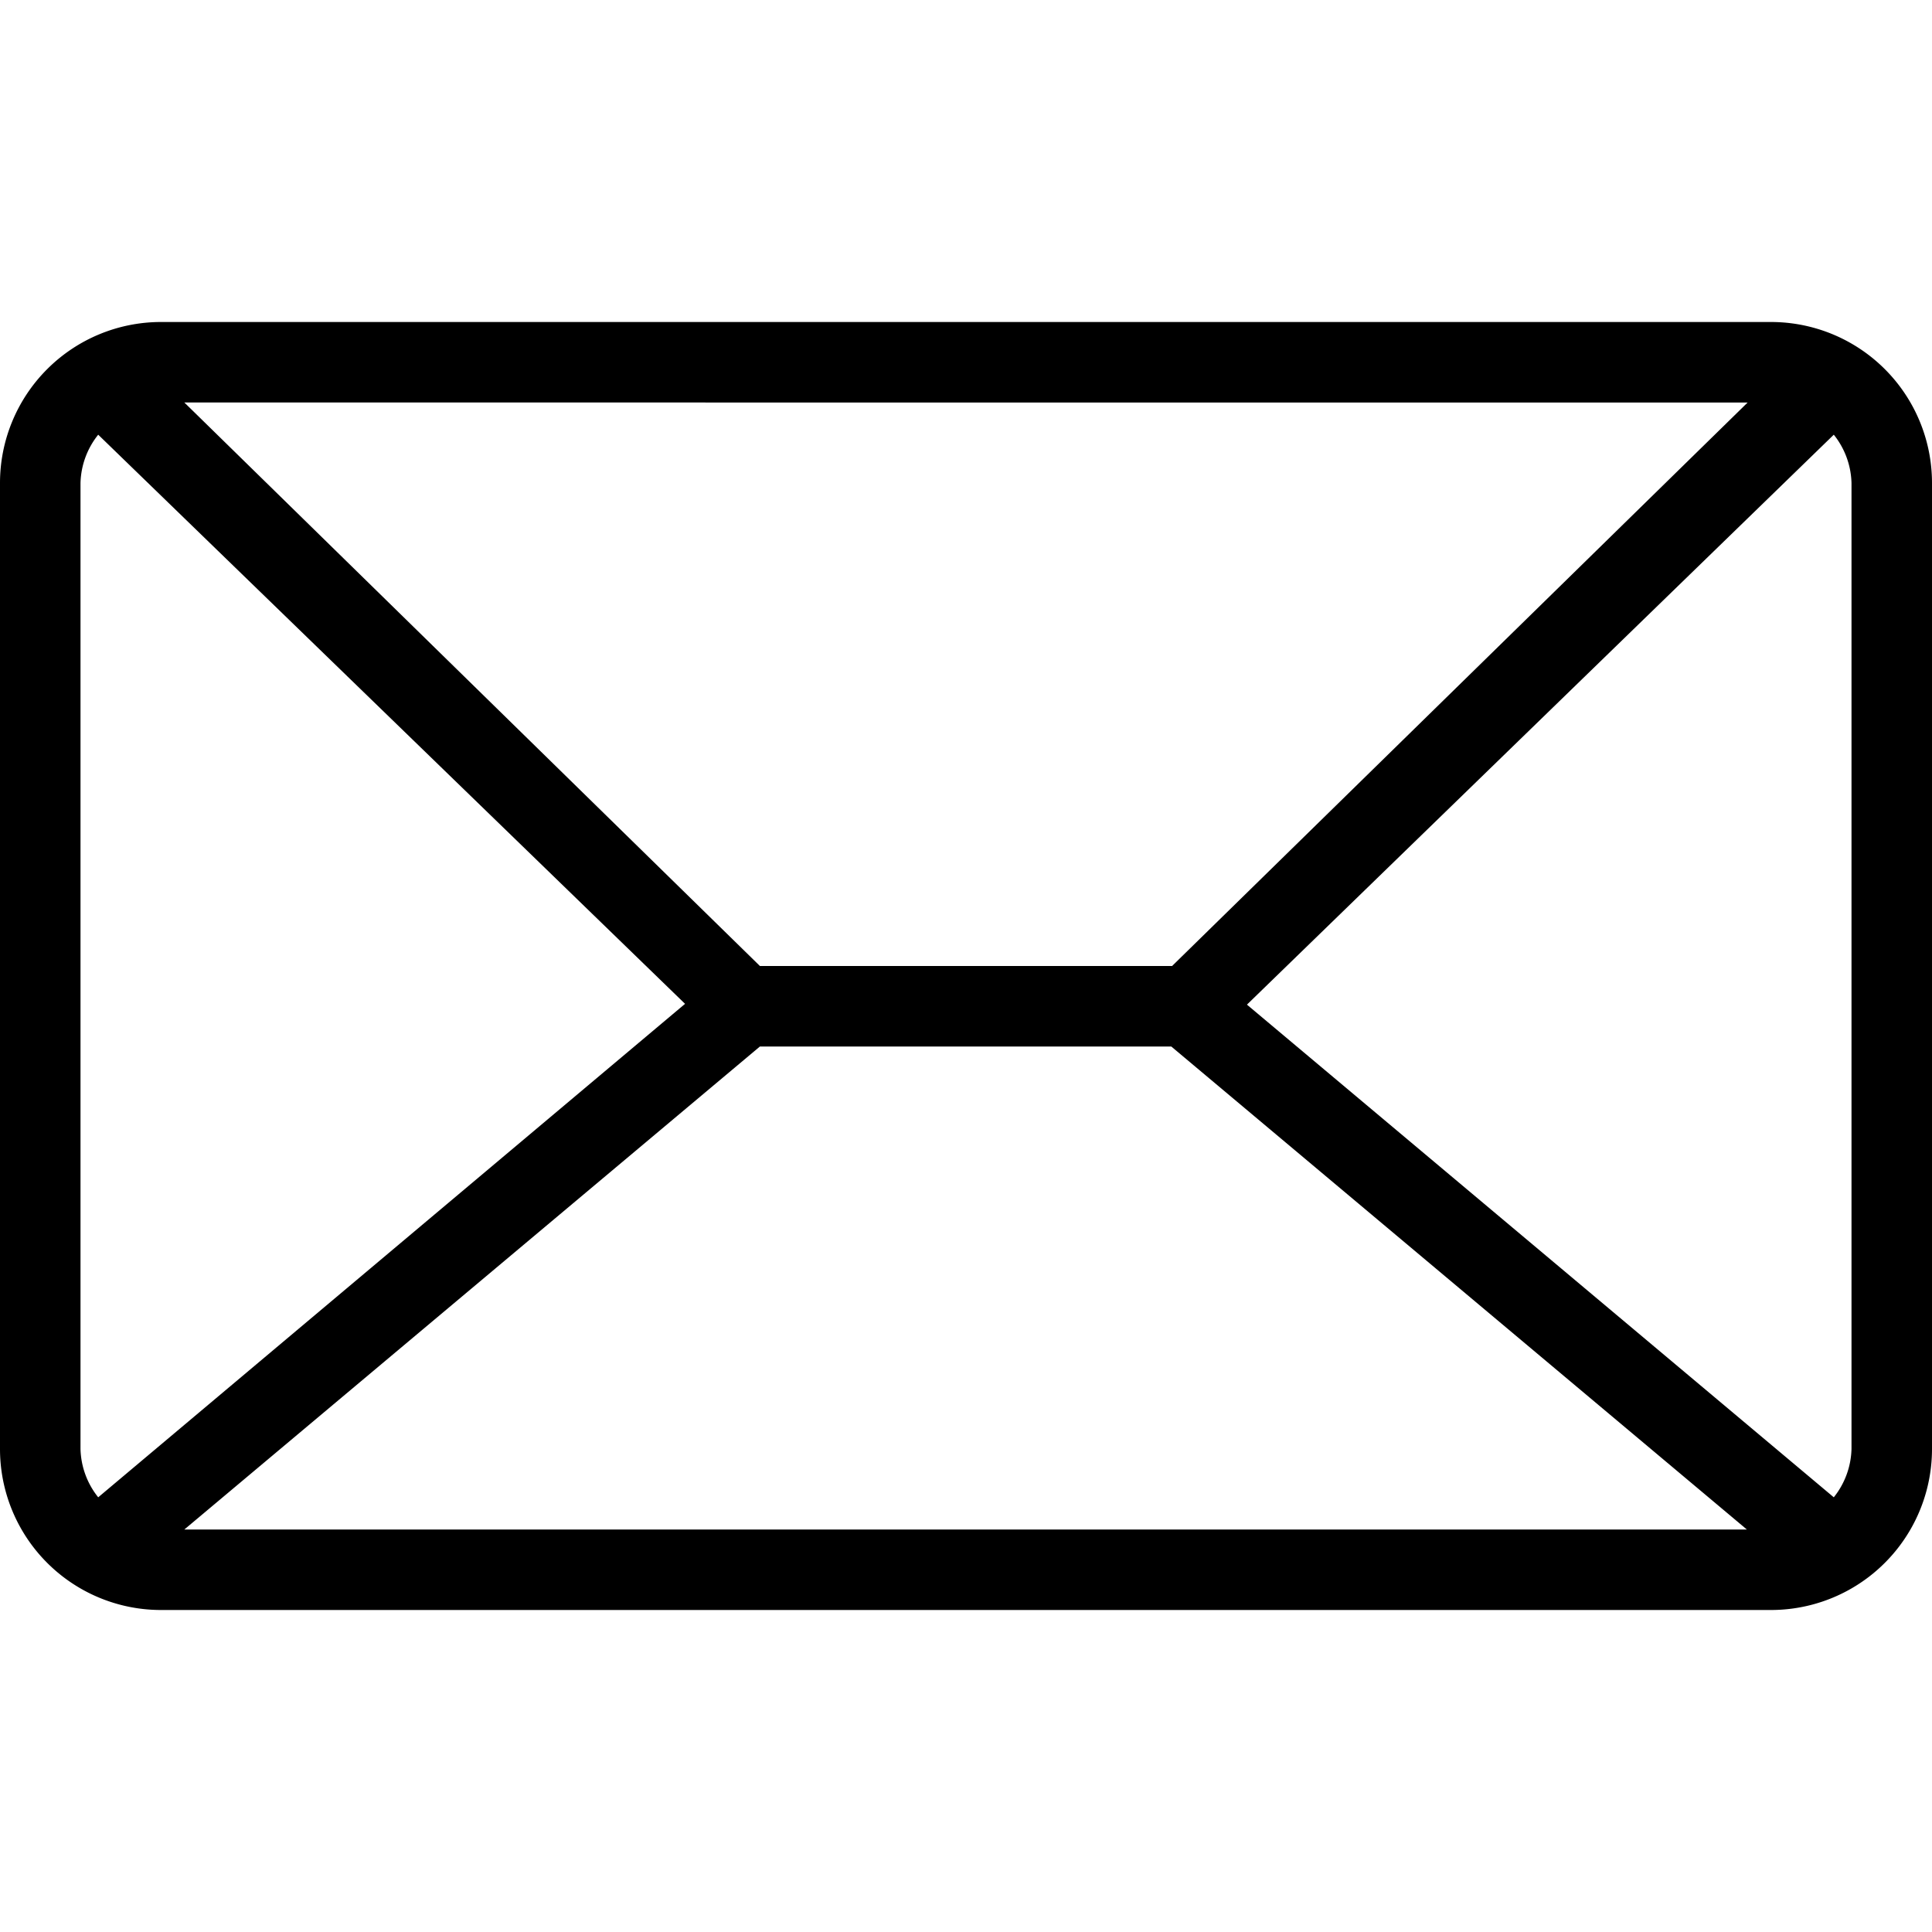 <svg id="mail" xmlns="http://www.w3.org/2000/svg" viewBox="0 0 24 24">
  <title></title>
  <path id="_Composition_contour_" data-name="&lt;Composition contour&gt;" d="M22,4H2A2,2,0,0,0,0,6V18a2,2,0,0,0,2,2H22a2,2,0,0,0,2-2V6A2,2,0,0,0,22,4Zm-.29,1-7.15,7H9.44L2.29,5ZM1.22,18.6A1.0 1,0,0,1,1,18V6a1.0 1,0,0,1,.22-.6l7.29,7.07Zm1.07.4,7.15-6h5.11l7.15,6ZM23,18a1.0 1,0,0,1-.22.6l-7.29-6.12L22.78,5.4A1.0 1,0,0,1,23,6Z"/>
</svg>
